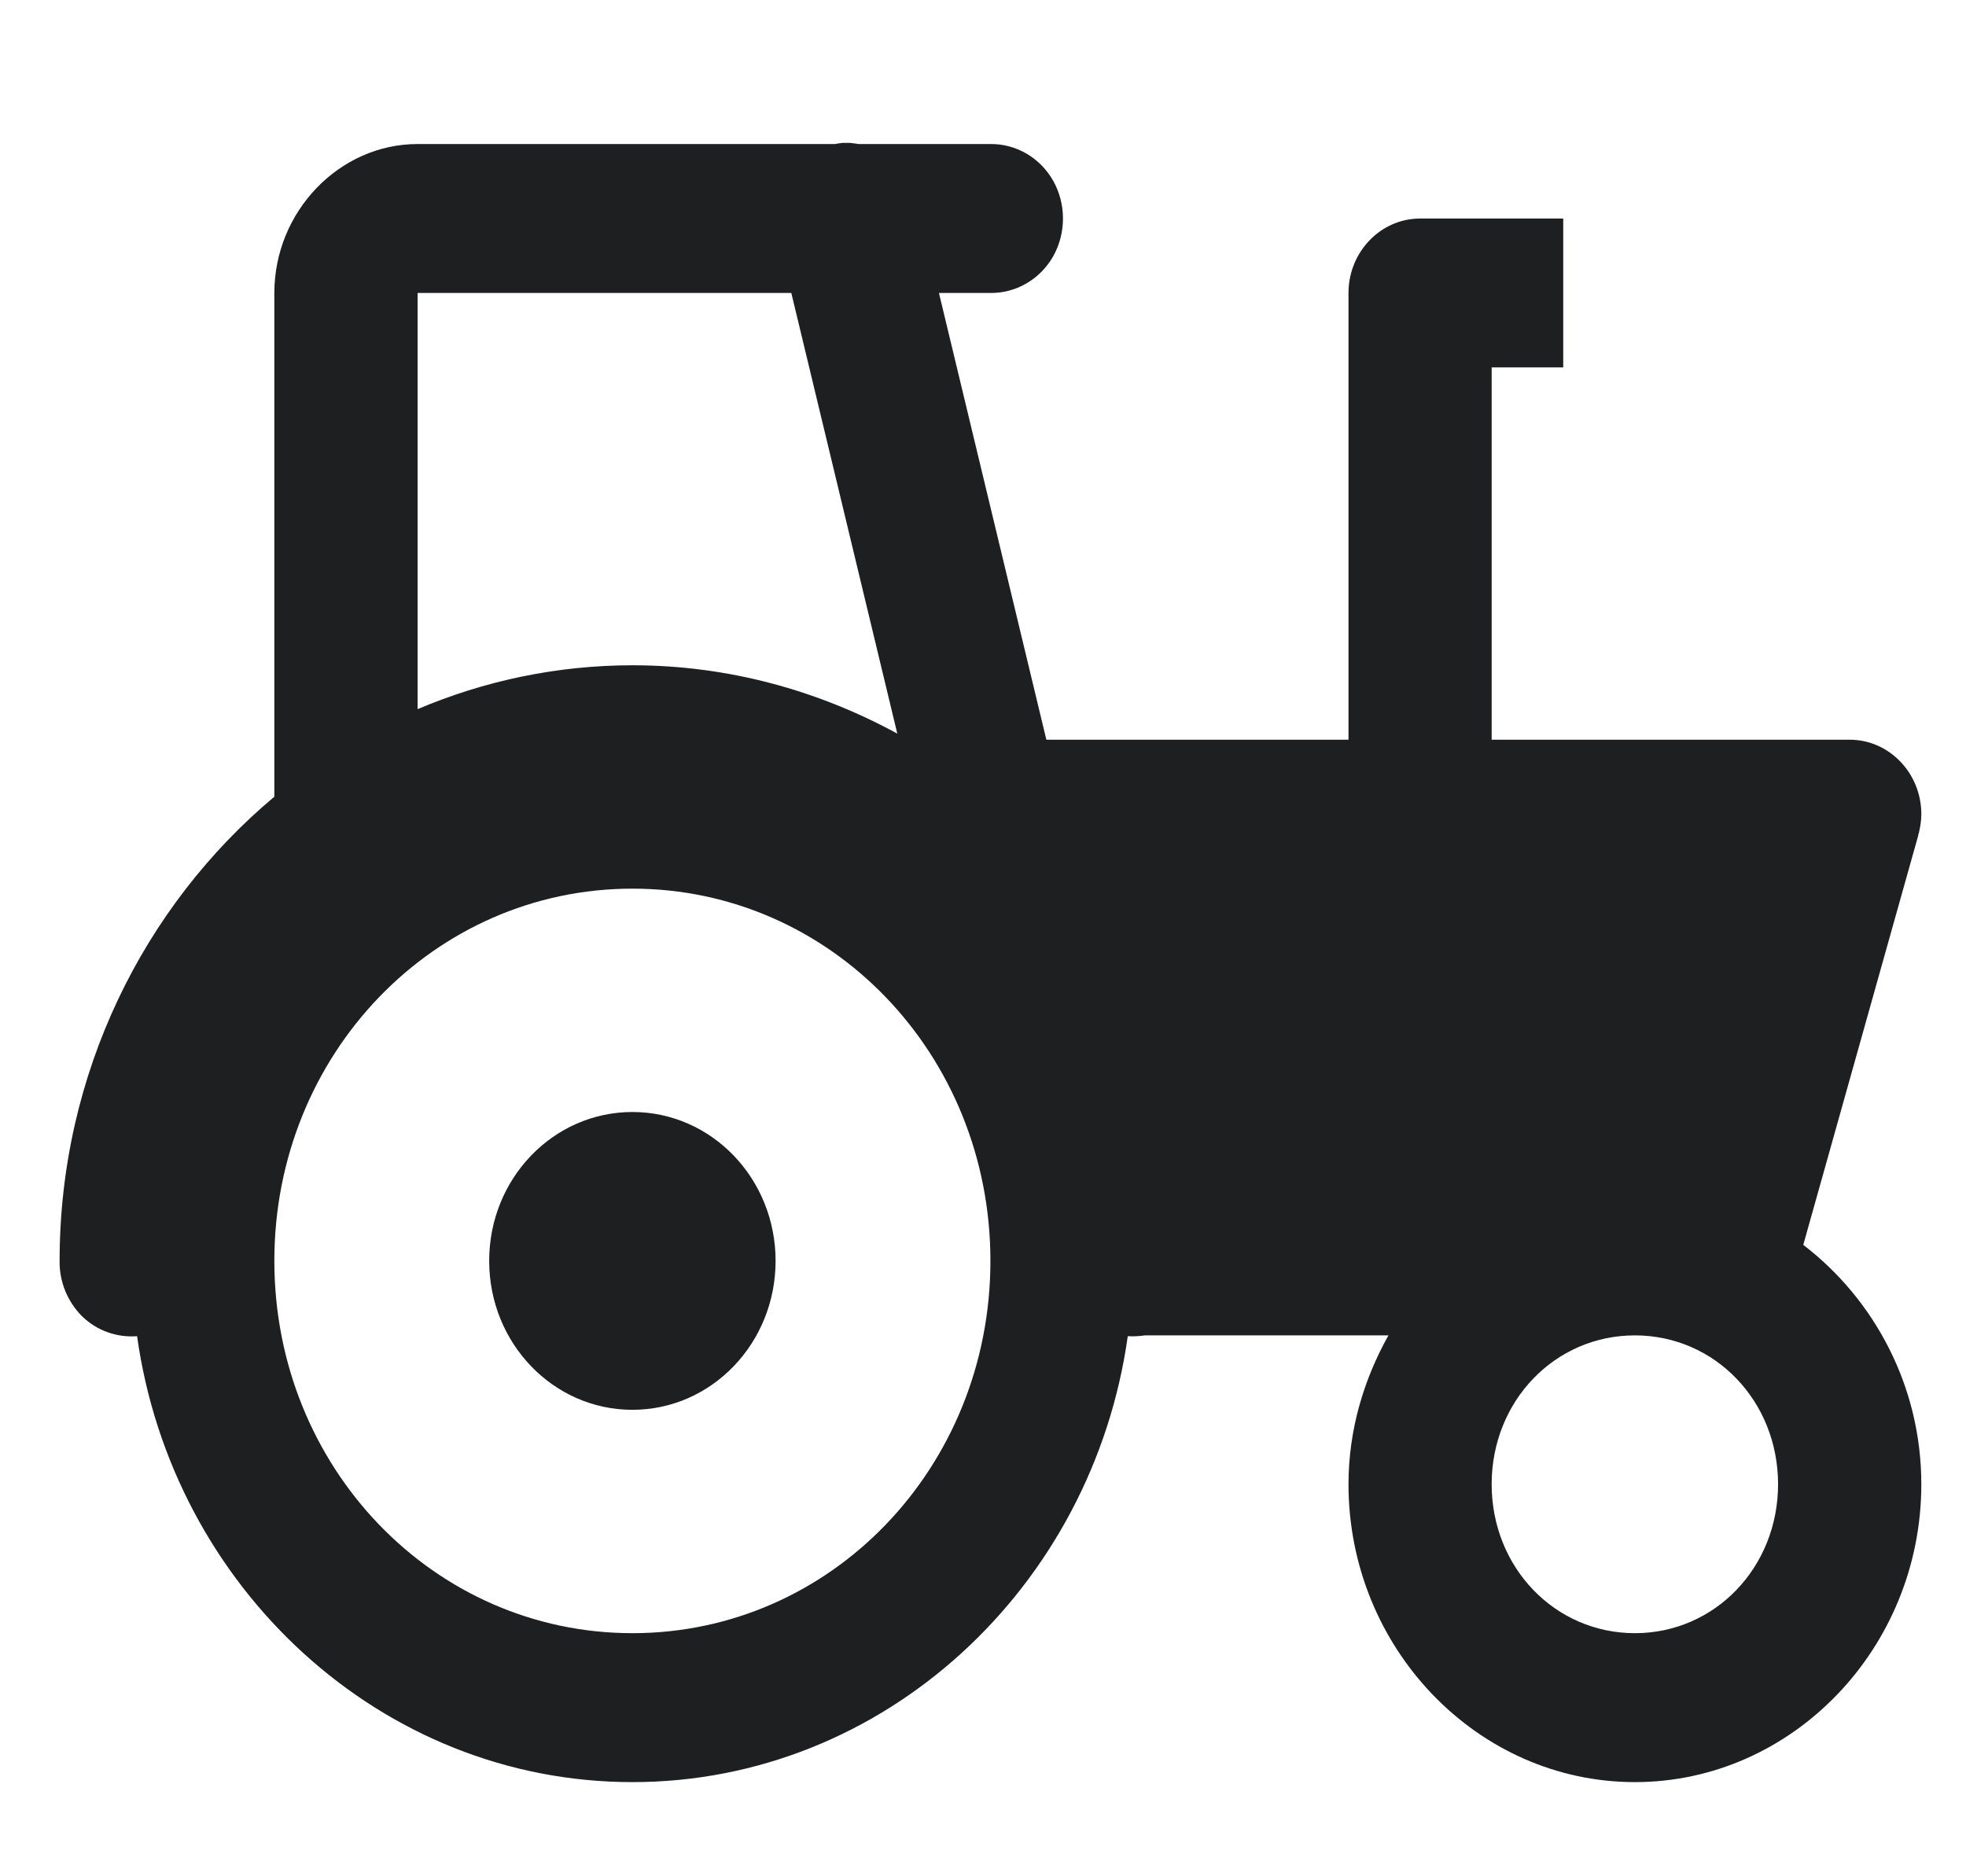 <svg width="22" height="21" viewBox="0 0 22 21" fill="none" xmlns="http://www.w3.org/2000/svg">
<path d="M9.431 1.599C9.402 1.603 9.371 1.606 9.343 1.612H4.673C3.797 1.612 3.07 2.368 3.07 3.279V8.917C1.609 10.141 0.667 12.016 0.667 14.112C0.663 14.347 0.757 14.571 0.92 14.734C1.086 14.894 1.308 14.972 1.534 14.955C1.928 17.768 4.263 19.946 7.077 19.946C9.891 19.946 12.226 17.768 12.62 14.955C12.686 14.959 12.748 14.955 12.811 14.946H15.537C15.262 15.437 15.09 16.004 15.09 16.612C15.09 18.445 16.532 19.946 18.295 19.946C20.057 19.946 21.5 18.445 21.5 16.612C21.5 15.515 20.974 14.542 20.179 13.933L21.465 9.353L21.468 9.334C21.472 9.327 21.475 9.321 21.475 9.311C21.49 9.246 21.5 9.181 21.5 9.112C21.5 8.653 21.14 8.279 20.698 8.279H16.692V4.112H17.493V2.446H15.891C15.45 2.446 15.09 2.82 15.09 3.279V8.279H11.709L10.507 3.279H11.083C11.371 3.282 11.64 3.126 11.787 2.866C11.931 2.605 11.931 2.286 11.787 2.026C11.64 1.765 11.371 1.609 11.083 1.612H9.606C9.575 1.606 9.543 1.603 9.509 1.599C9.484 1.599 9.456 1.599 9.431 1.599ZM4.673 3.279H8.855L10.041 8.211C9.152 7.726 8.144 7.446 7.077 7.446C6.229 7.446 5.415 7.622 4.673 7.937V3.279ZM7.077 9.946C9.299 9.946 11.083 11.801 11.083 14.112C11.083 16.424 9.299 18.279 7.077 18.279C4.855 18.279 3.07 16.424 3.07 14.112C3.07 11.801 4.855 9.946 7.077 9.946ZM7.077 12.446C6.191 12.446 5.474 13.191 5.474 14.112C5.474 15.034 6.191 15.779 7.077 15.779C7.963 15.779 8.679 15.034 8.679 14.112C8.679 13.191 7.963 12.446 7.077 12.446ZM18.295 14.946C19.19 14.946 19.897 15.681 19.897 16.612C19.897 17.543 19.19 18.279 18.295 18.279C17.399 18.279 16.692 17.543 16.692 16.612C16.692 15.681 17.399 14.946 18.295 14.946Z" fill="#1E1F20"/>
</svg>
